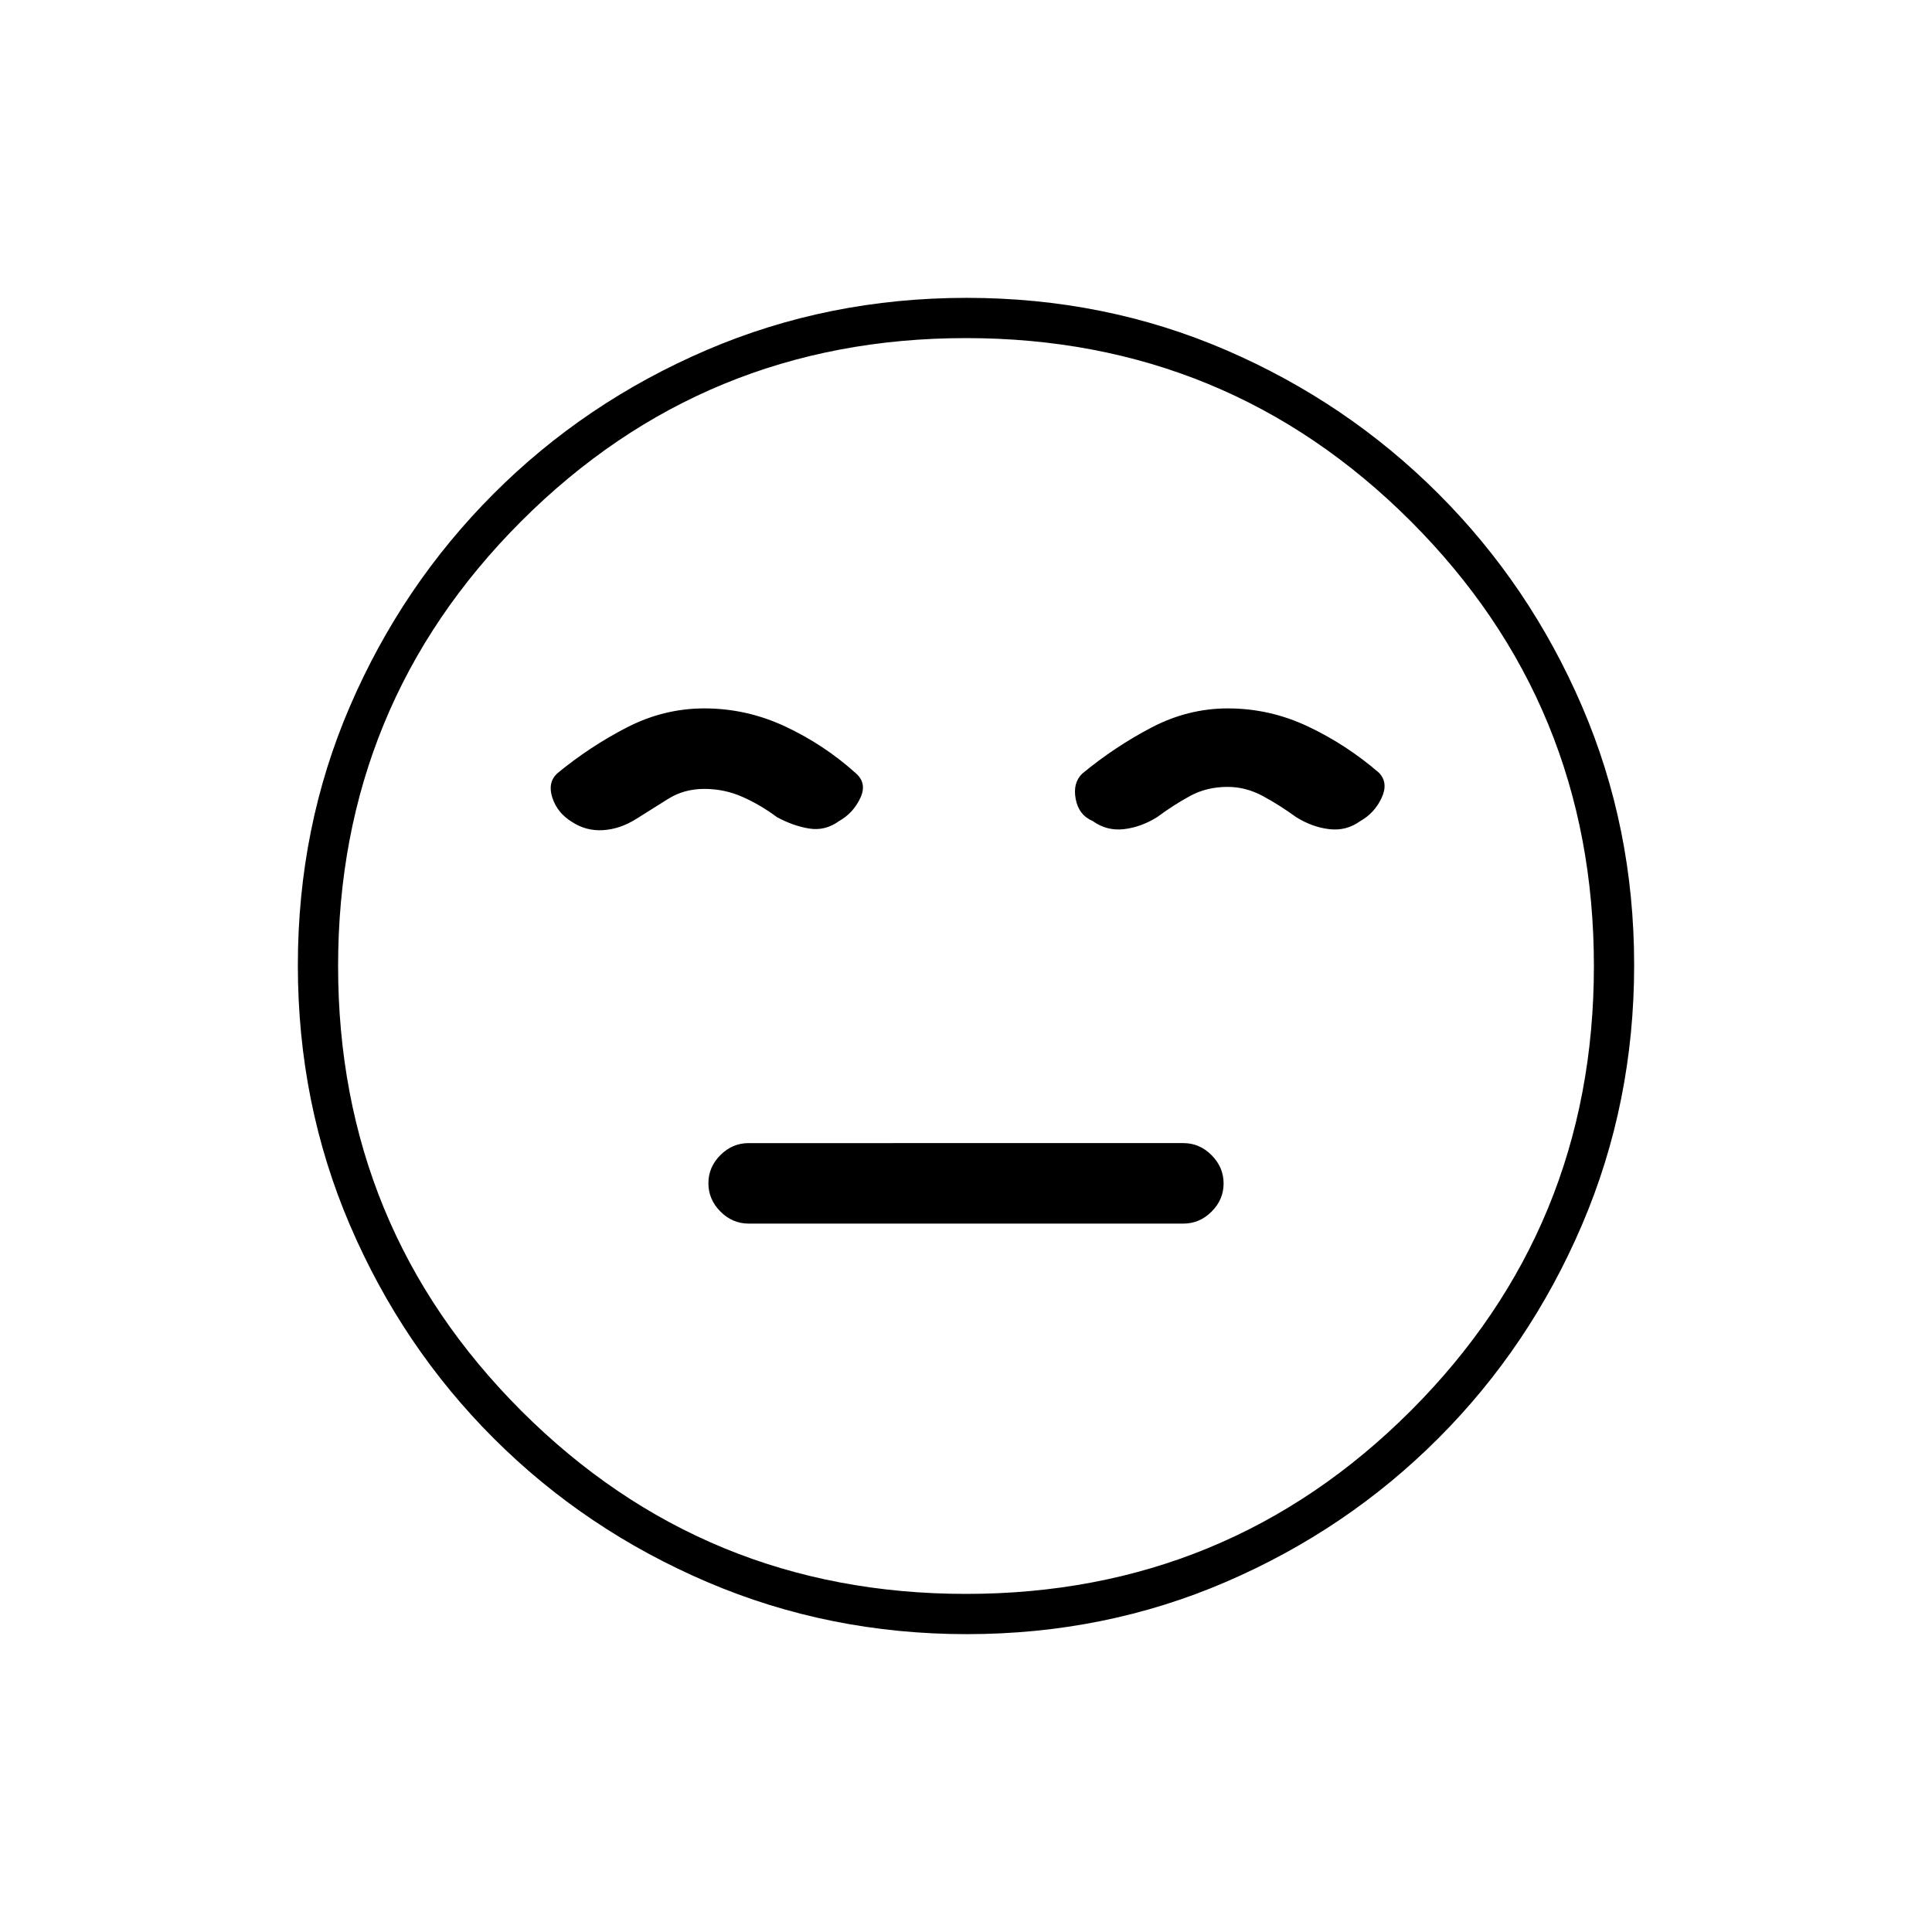 <svg xmlns="http://www.w3.org/2000/svg" height="20" viewBox="0 -960 960 960" width="20"><path d="M372-352h216q8.07 0 14.03-5.95 5.97-5.96 5.97-14 0-8.05-5.97-14.05-5.96-6-14.03-6H372q-8.07 0-14.03 5.95-5.97 5.96-5.97 14 0 8.05 5.97 14.05 5.96 6 14.03 6Zm108.45 204q-68.45 0-129.01-25.89-60.56-25.89-106.07-71.35-45.52-45.46-71.44-105.89Q148-411.57 148-480.28q0-68.72 25.89-128.78t71.35-105.57q45.46-45.52 105.89-71.44Q411.57-812 480.28-812q68.72 0 128.78 25.89t105.57 71.35q45.52 45.46 71.44 105.66Q812-548.9 812-480.45t-25.89 129.01q-25.89 60.56-71.35 106.07-45.46 45.52-105.66 71.44Q548.9-148 480.45-148ZM480-480Zm0 312q130 0 221-91t91-221q0-130-91-221t-221-91q-130 0-221 91t-91 221q0 130 91 221t221 91ZM350-608q-20.17 0-38.58 9.5-18.42 9.5-34.65 22.89Q272-571 274.5-563.5q2.5 7.5 9.7 11.9 7 4.6 15.4 4.1T316-553q8-5 15.95-10 7.94-5 18-5 10.05 0 19.05 4t17 10q8 4.36 16 5.68 8 1.32 14.9-3.68 7.1-4 10.6-11.5T425-576q-15.59-14-34.79-23-19.19-9-40.21-9Zm260.13 0q-19.79 0-37.96 9.5t-34.4 22.89Q533-571 534.5-563q1.5 8 8.5 11 7 5 15.5 4t16.5-6q8.11-6 16.36-10.5T610-569q9.03 0 17.4 4.5T644-554q8 5 16.5 6t15.4-4q7.1-4 10.6-11.5t-1.27-12.5q-16.23-14-35.25-23t-39.85-9Z"/></svg>